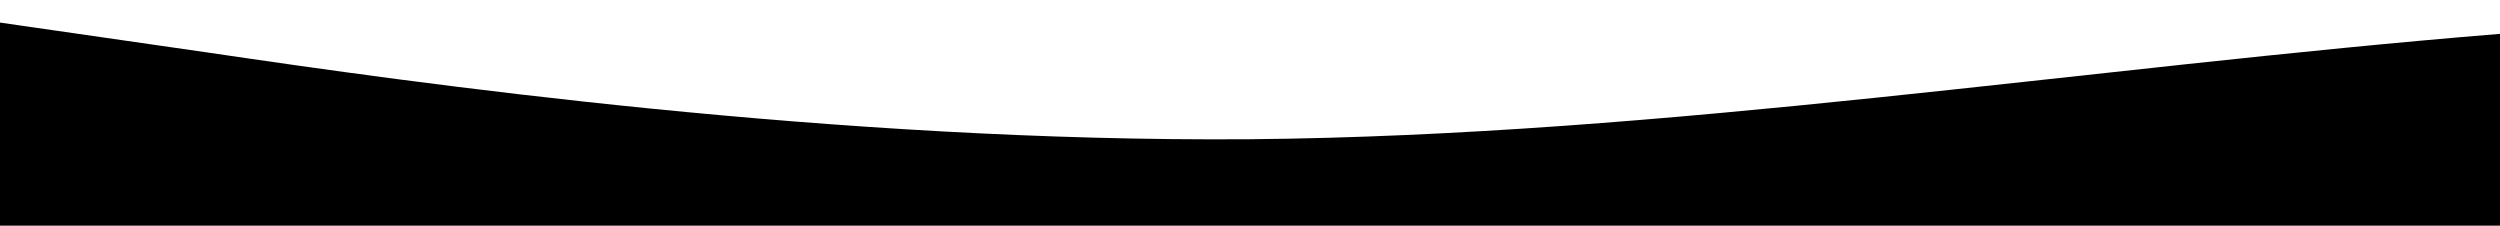 <?xml version="1.0" standalone="no"?>
<svg xmlns:xlink="http://www.w3.org/1999/xlink" id="wave" style="transform:rotate(180deg); transition: 0.3s" viewBox="0 0 1440 130" version="1.1" xmlns="http://www.w3.org/2000/svg"><defs><linearGradient id="sw-gradient-0" x1="0" x2="0" y1="1" y2="0"><stop stop-color="rgba(0, 0, 0, 1)" offset="0%"/><stop stop-color="rgba(0, 0, 0, 1)" offset="100%"/></linearGradient></defs><path style="transform:translate(0, 0px); opacity:1" fill="url(#sw-gradient-0)" d="M0,13L120,30.3C240,48,480,82,720,80.2C960,78,1200,39,1440,19.5C1680,0,1920,0,2160,15.2C2400,30,2640,61,2880,71.5C3120,82,3360,74,3600,65C3840,56,4080,48,4320,39C4560,30,4800,22,5040,17.3C5280,13,5520,13,5760,10.8C6000,9,6240,4,6480,21.7C6720,39,6960,78,7200,86.7C7440,95,7680,74,7920,62.8C8160,52,8400,52,8640,62.8C8880,74,9120,95,9360,91C9600,87,9840,56,10080,56.3C10320,56,10560,87,10800,95.3C11040,104,11280,91,11520,82.3C11760,74,12000,69,12240,65C12480,61,12720,56,12960,60.7C13200,65,13440,78,13680,78C13920,78,14160,65,14400,49.8C14640,35,14880,17,15120,26C15360,35,15600,69,15840,84.5C16080,100,16320,95,16560,88.8C16800,82,17040,74,17160,69.3L17280,65L17280,130L17160,130C17040,130,16800,130,16560,130C16320,130,16080,130,15840,130C15600,130,15360,130,15120,130C14880,130,14640,130,14400,130C14160,130,13920,130,13680,130C13440,130,13200,130,12960,130C12720,130,12480,130,12240,130C12000,130,11760,130,11520,130C11280,130,11040,130,10800,130C10560,130,10320,130,10080,130C9840,130,9600,130,9360,130C9120,130,8880,130,8640,130C8400,130,8160,130,7920,130C7680,130,7440,130,7200,130C6960,130,6720,130,6480,130C6240,130,6000,130,5760,130C5520,130,5280,130,5040,130C4800,130,4560,130,4320,130C4080,130,3840,130,3600,130C3360,130,3120,130,2880,130C2640,130,2400,130,2160,130C1920,130,1680,130,1440,130C1200,130,960,130,720,130C480,130,240,130,120,130L0,130Z"/></svg>